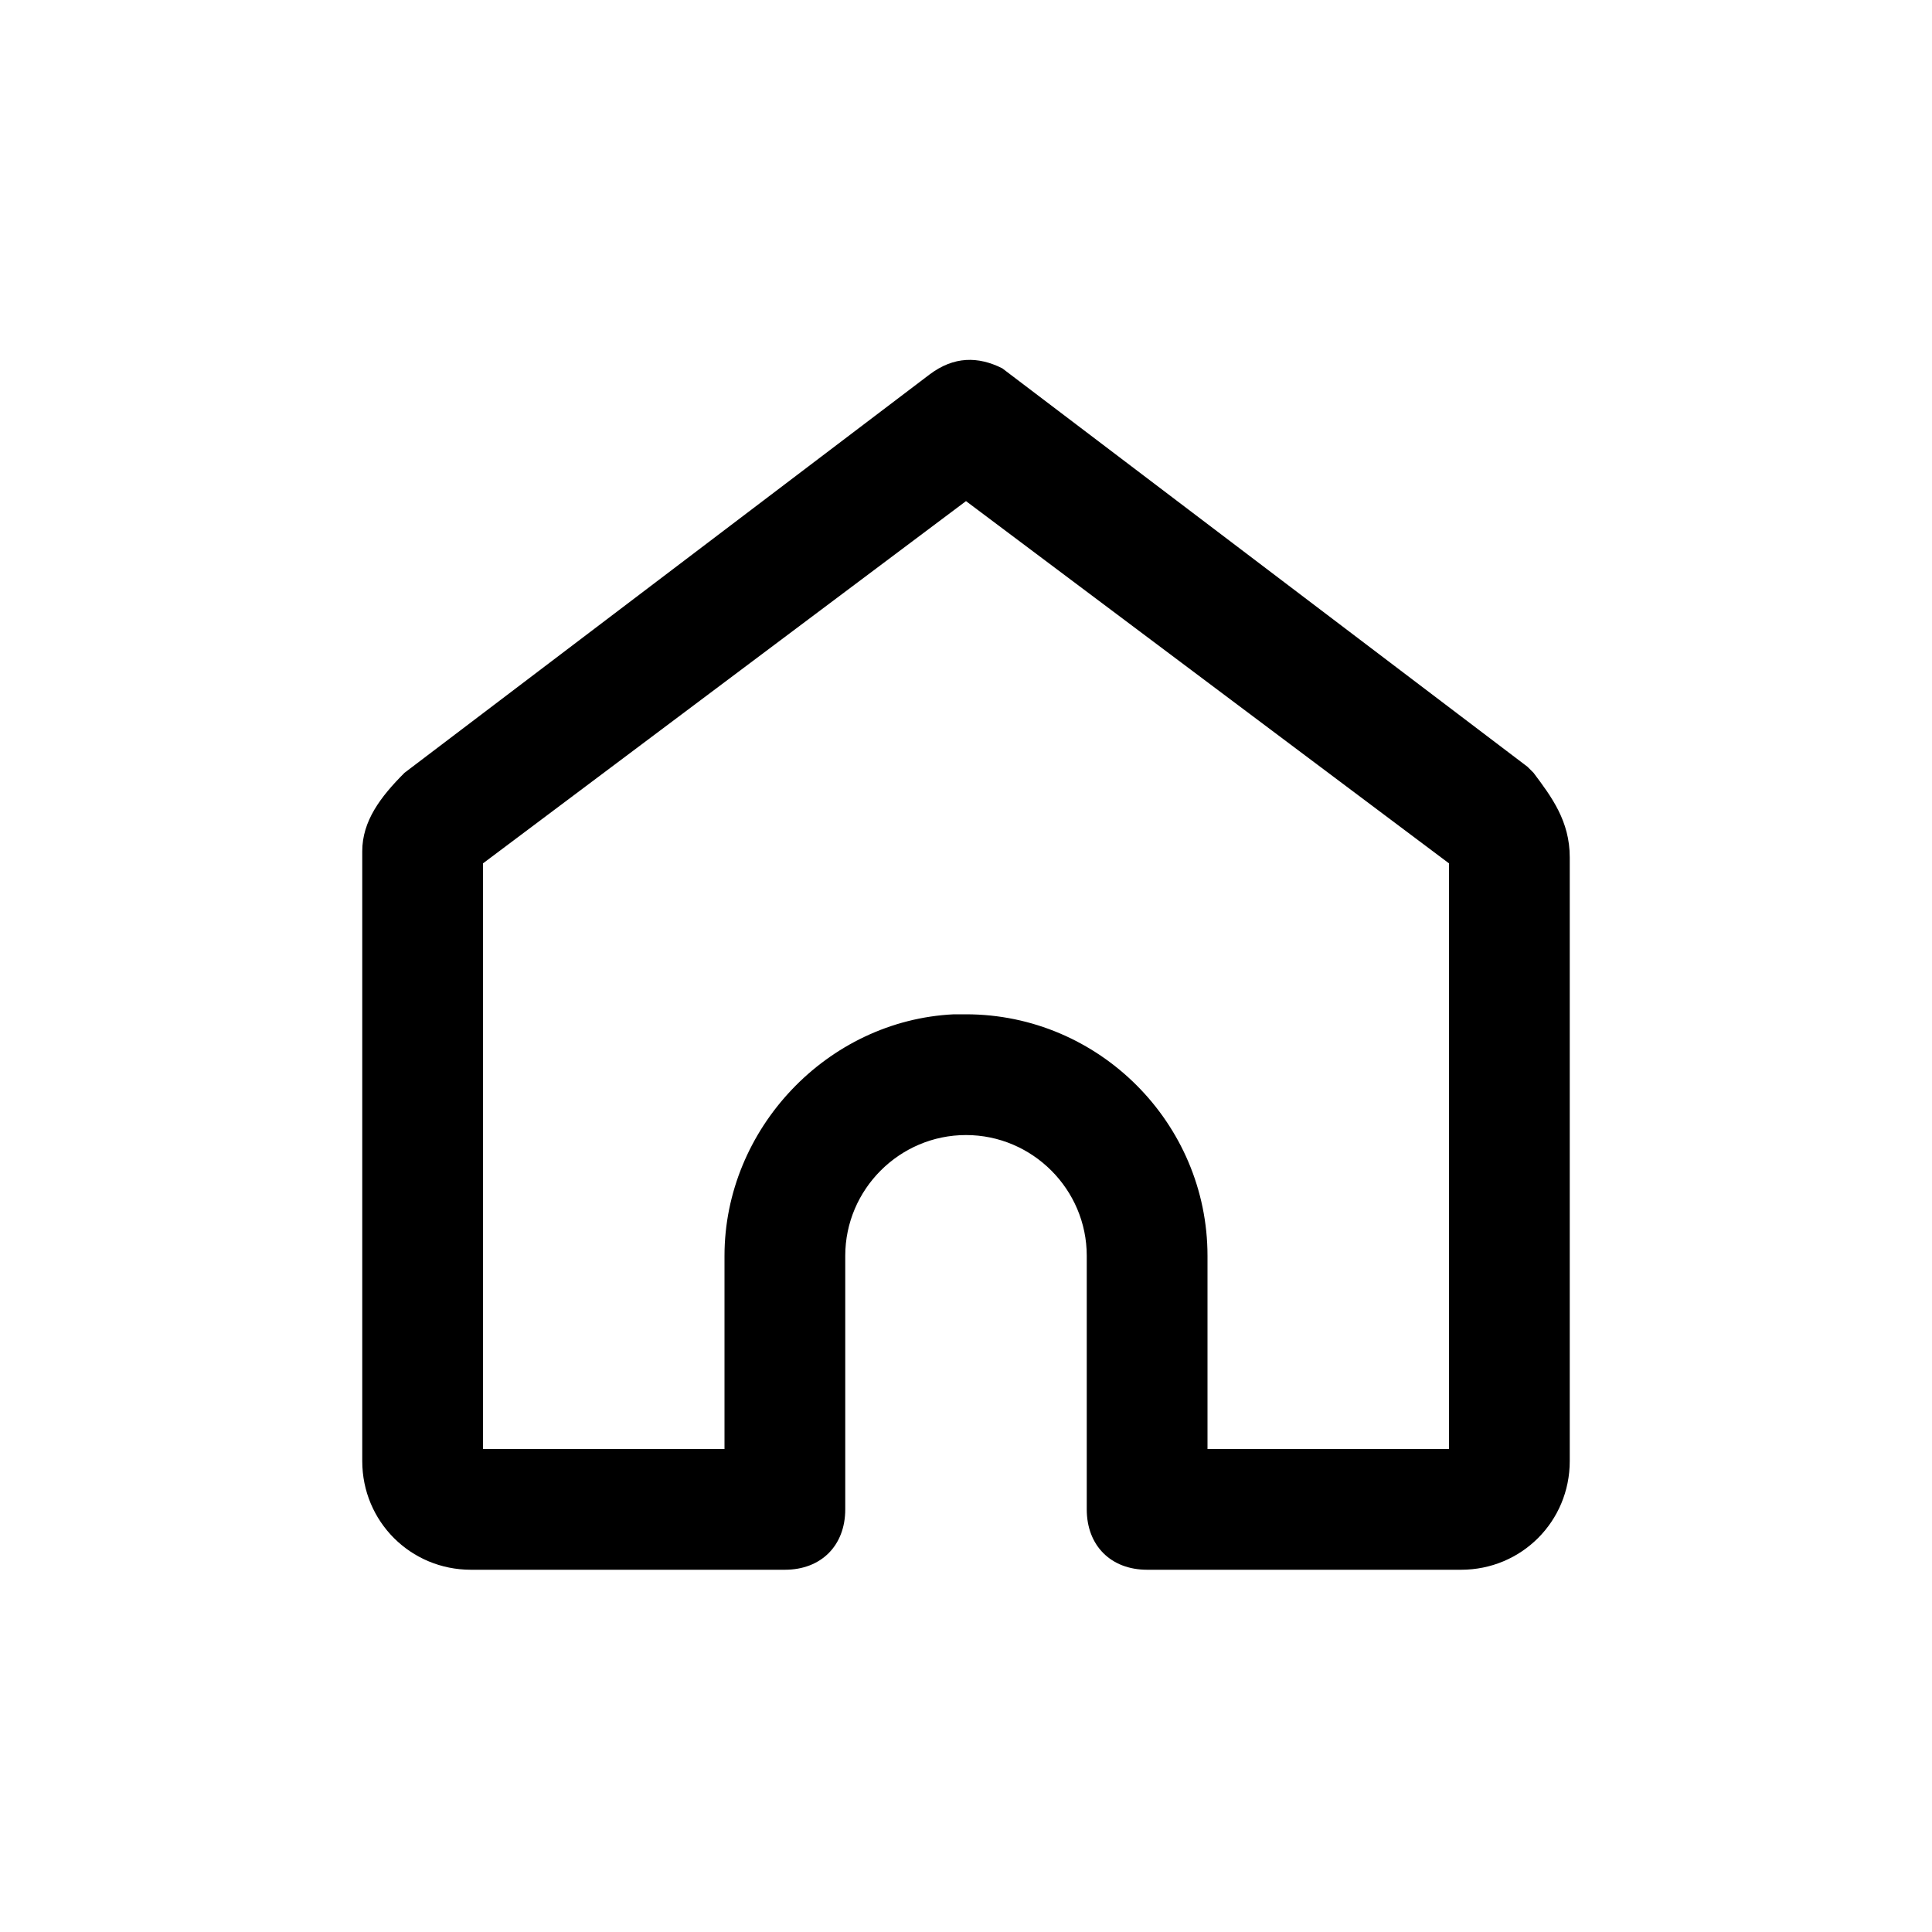 <?xml version="1.0" encoding="utf-8"?>
<!-- Generator: Adobe Illustrator 24.0.1, SVG Export Plug-In . SVG Version: 6.00 Build 0)  -->
<svg version="1.1" id="OUTLINED" xmlns="http://www.w3.org/2000/svg" xmlns:xlink="http://www.w3.org/1999/xlink" x="0px" y="0px"
	 viewBox="0 0 32 32" style="enable-background:new 0 0 32 32;" xml:space="preserve">
<path d="M16,8.3l8,6l0,9.7h-4v-3.2c0-2.2-1.8-4-4-4l-0.2,0c-2.1,0.1-3.8,1.9-3.8,4V24H8l0-9.7L16,8.3z M15.4,6.2l-8.7,6.6
	C6.3,13.2,6,13.6,6,14.1l0,10.1c0,1,0.8,1.8,1.8,1.8l5.2,0c0.6,0,1-0.4,1-1v-4.2c0-1.1,0.9-2,2-2s2,0.9,2,2V25c0,0.6,0.4,1,1,1h5.2
	c1,0,1.8-0.8,1.8-1.8v-10c0-0.6-0.3-1-0.6-1.4l-0.1-0.1l-8.7-6.6C16.2,5.9,15.8,5.9,15.4,6.2z"/>
</svg>
